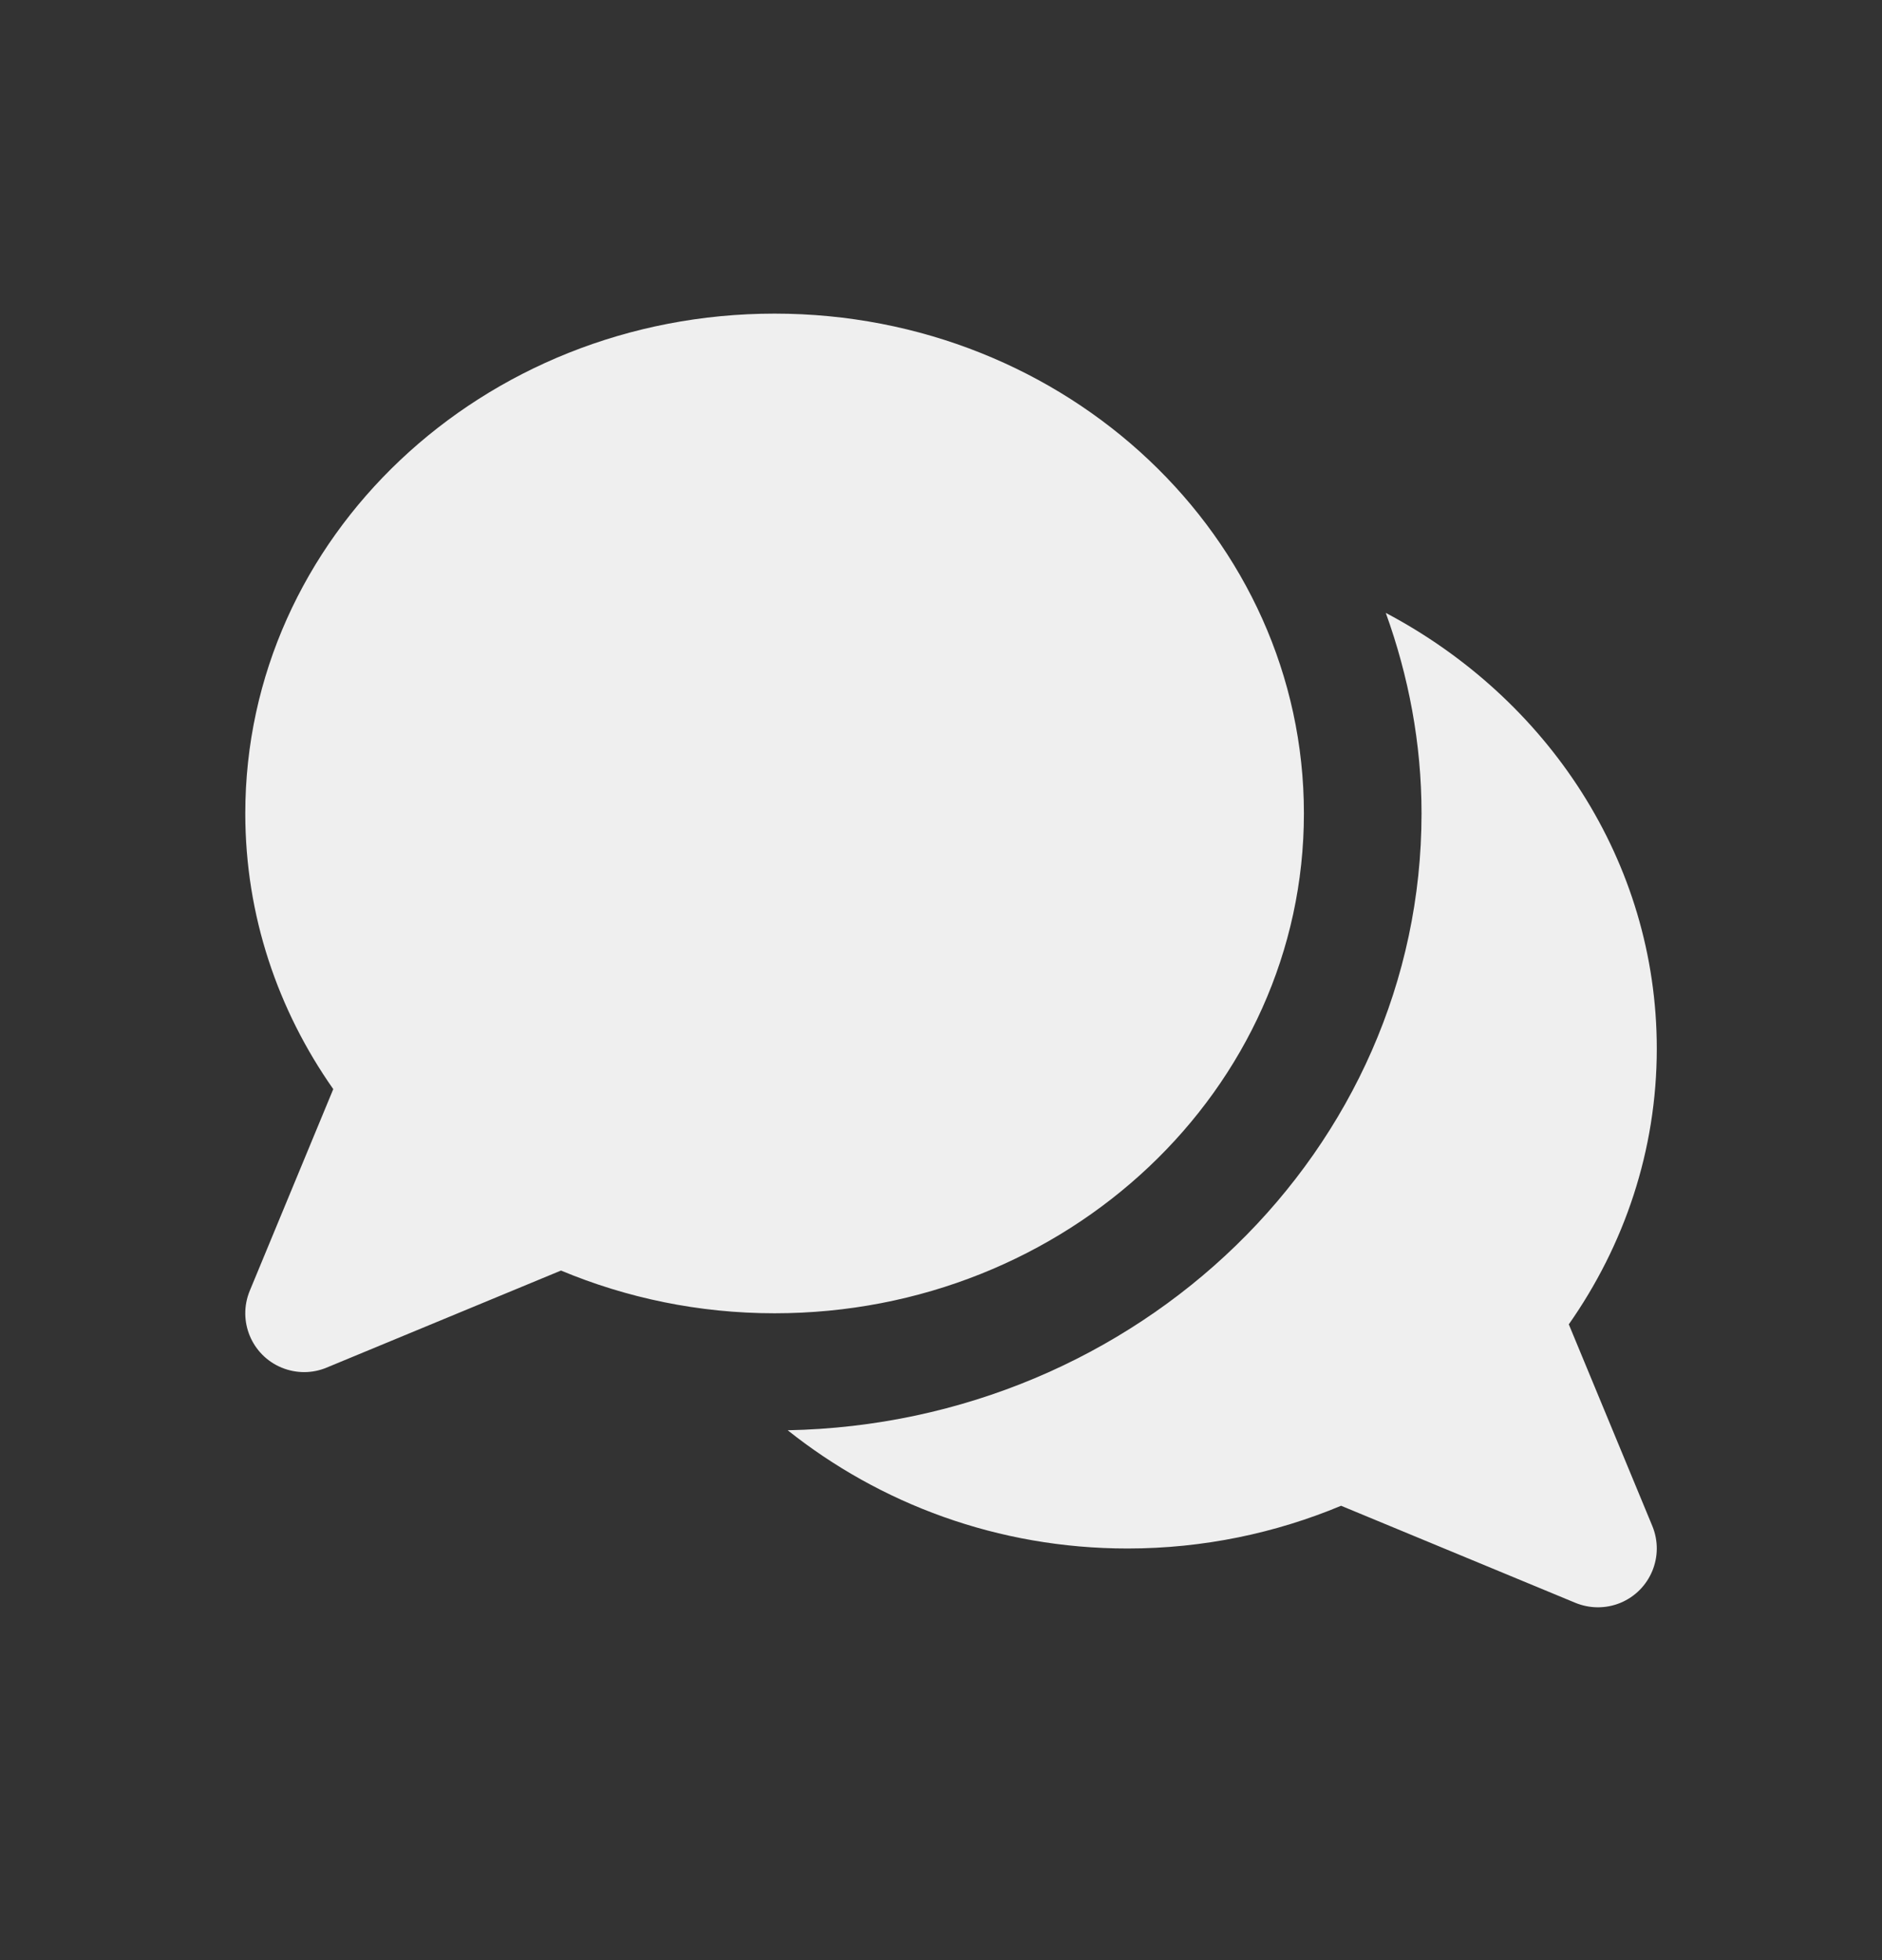 <svg width="24" height="25" viewBox="0 0 24 25" fill="none" xmlns="http://www.w3.org/2000/svg">
<rect x="0" y="0" width="24" height="25" fill="#333333" stroke="none"/>
<path d="M3.128 10.375C3.128 6.854 6.15 4 9.878 4C13.606 4 16.628 6.854 16.628 10.375C16.628 13.895 13.606 16.75 9.878 16.75C8.907 16.75 7.987 16.553 7.154 16.205L4.165 17.443C3.988 17.517 3.783 17.522 3.591 17.443C3.208 17.284 3.027 16.846 3.185 16.463L4.25 13.891C3.542 12.883 3.128 11.675 3.128 10.375Z" fill="#EFEFEF"/>
<path d="M21.128 13.375C21.128 14.675 20.713 15.883 20.006 16.891L21.071 19.463C21.229 19.846 21.047 20.284 20.665 20.443C20.473 20.522 20.268 20.516 20.09 20.443L17.102 19.205C16.268 19.553 15.348 19.75 14.378 19.75C12.722 19.75 11.217 19.176 10.045 18.242C14.516 18.155 18.128 14.663 18.128 10.375C18.128 9.479 17.962 8.62 17.672 7.817C19.733 8.907 21.128 10.985 21.128 13.375Z" fill="#EFEFEF"/>
</svg>
